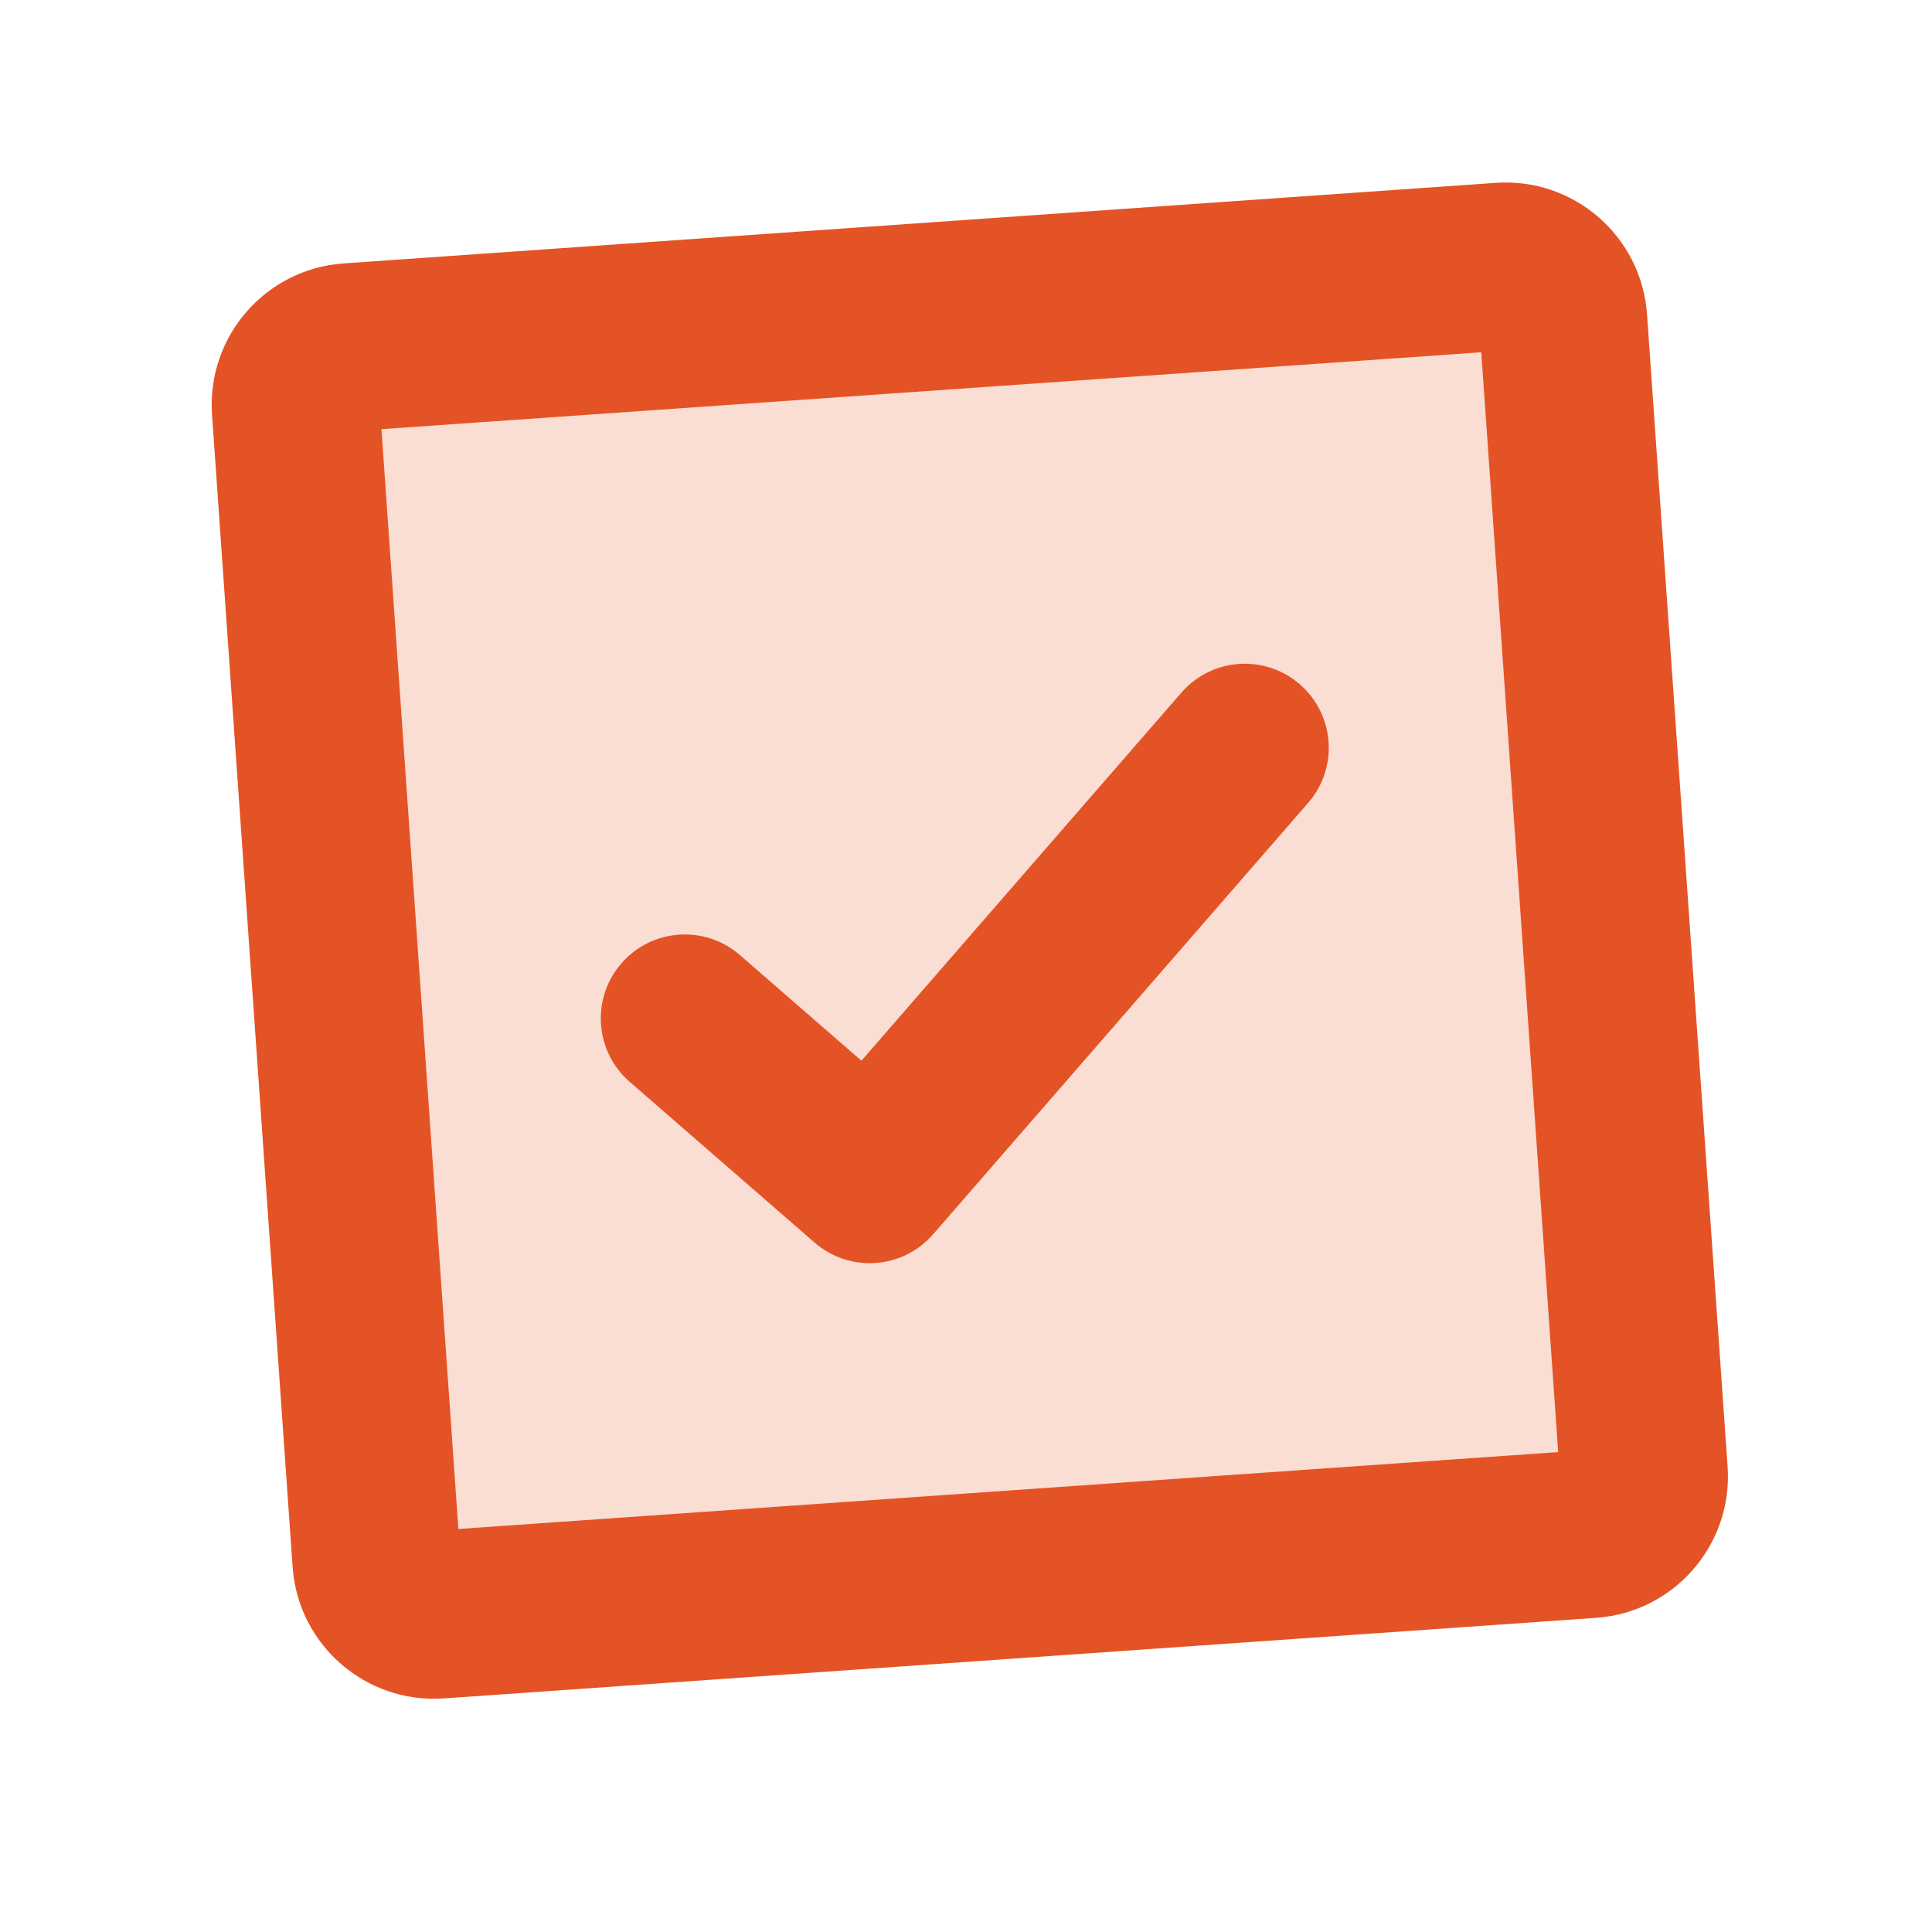 <svg width="46" height="46" viewBox="0 0 46 46" fill="none" xmlns="http://www.w3.org/2000/svg" xmlns:xlink="http://www.w3.org/1999/xlink">
<g opacity="0.2">
<path d="M36.841,7.271L9.341,7.271C8.582,7.271 7.966,7.887 7.966,8.646L7.966,36.146C7.966,36.906 8.582,37.521 9.341,37.521L36.841,37.521C37.601,37.521 38.216,36.906 38.216,36.146L38.216,8.646C38.216,7.887 37.601,7.271 36.841,7.271Z" transform="rotate(-4 23.091 22.396)" fill="#E45325"/>
</g>
<path d="M17.654,22.357C16.873,21.576 15.607,21.576 14.826,22.357C14.045,23.138 14.045,24.404 14.826,25.185L17.654,22.357ZM20.365,27.896L18.951,29.31C19.732,30.091 20.998,30.091 21.779,29.31L20.365,27.896ZM31.404,19.685C32.185,18.904 32.185,17.638 31.404,16.857C30.623,16.076 29.357,16.076 28.576,16.857L31.404,19.685ZM14.826,25.185L18.951,29.31L21.779,26.482L17.654,22.357L14.826,25.185ZM21.779,29.31L31.404,19.685L28.576,16.857L18.951,26.482L21.779,29.31Z" transform="rotate(-4 23.115 23.084)" fill="#E45325"/>
<path d="M9.341,9.271L36.841,9.271L36.841,5.271L9.341,5.271L9.341,9.271ZM36.841,9.271C36.496,9.271 36.216,8.992 36.216,8.646L40.216,8.646C40.216,6.783 38.705,5.271 36.841,5.271L36.841,9.271ZM36.216,8.646L36.216,36.146L40.216,36.146L40.216,8.646L36.216,8.646ZM36.216,36.146C36.216,35.801 36.496,35.521 36.841,35.521L36.841,39.521C38.705,39.521 40.216,38.01 40.216,36.146L36.216,36.146ZM36.841,35.521L9.341,35.521L9.341,39.521L36.841,39.521L36.841,35.521ZM9.341,35.521C9.687,35.521 9.966,35.801 9.966,36.146L5.966,36.146C5.966,38.01 7.477,39.521 9.341,39.521L9.341,35.521ZM9.966,36.146L9.966,8.646L5.966,8.646L5.966,36.146L9.966,36.146ZM9.966,8.646C9.966,8.992 9.687,9.271 9.341,9.271L9.341,5.271C7.477,5.271 5.966,6.783 5.966,8.646L9.966,8.646Z" transform="rotate(-4 23.091 22.396)" fill="#E45325"/>
</svg>
